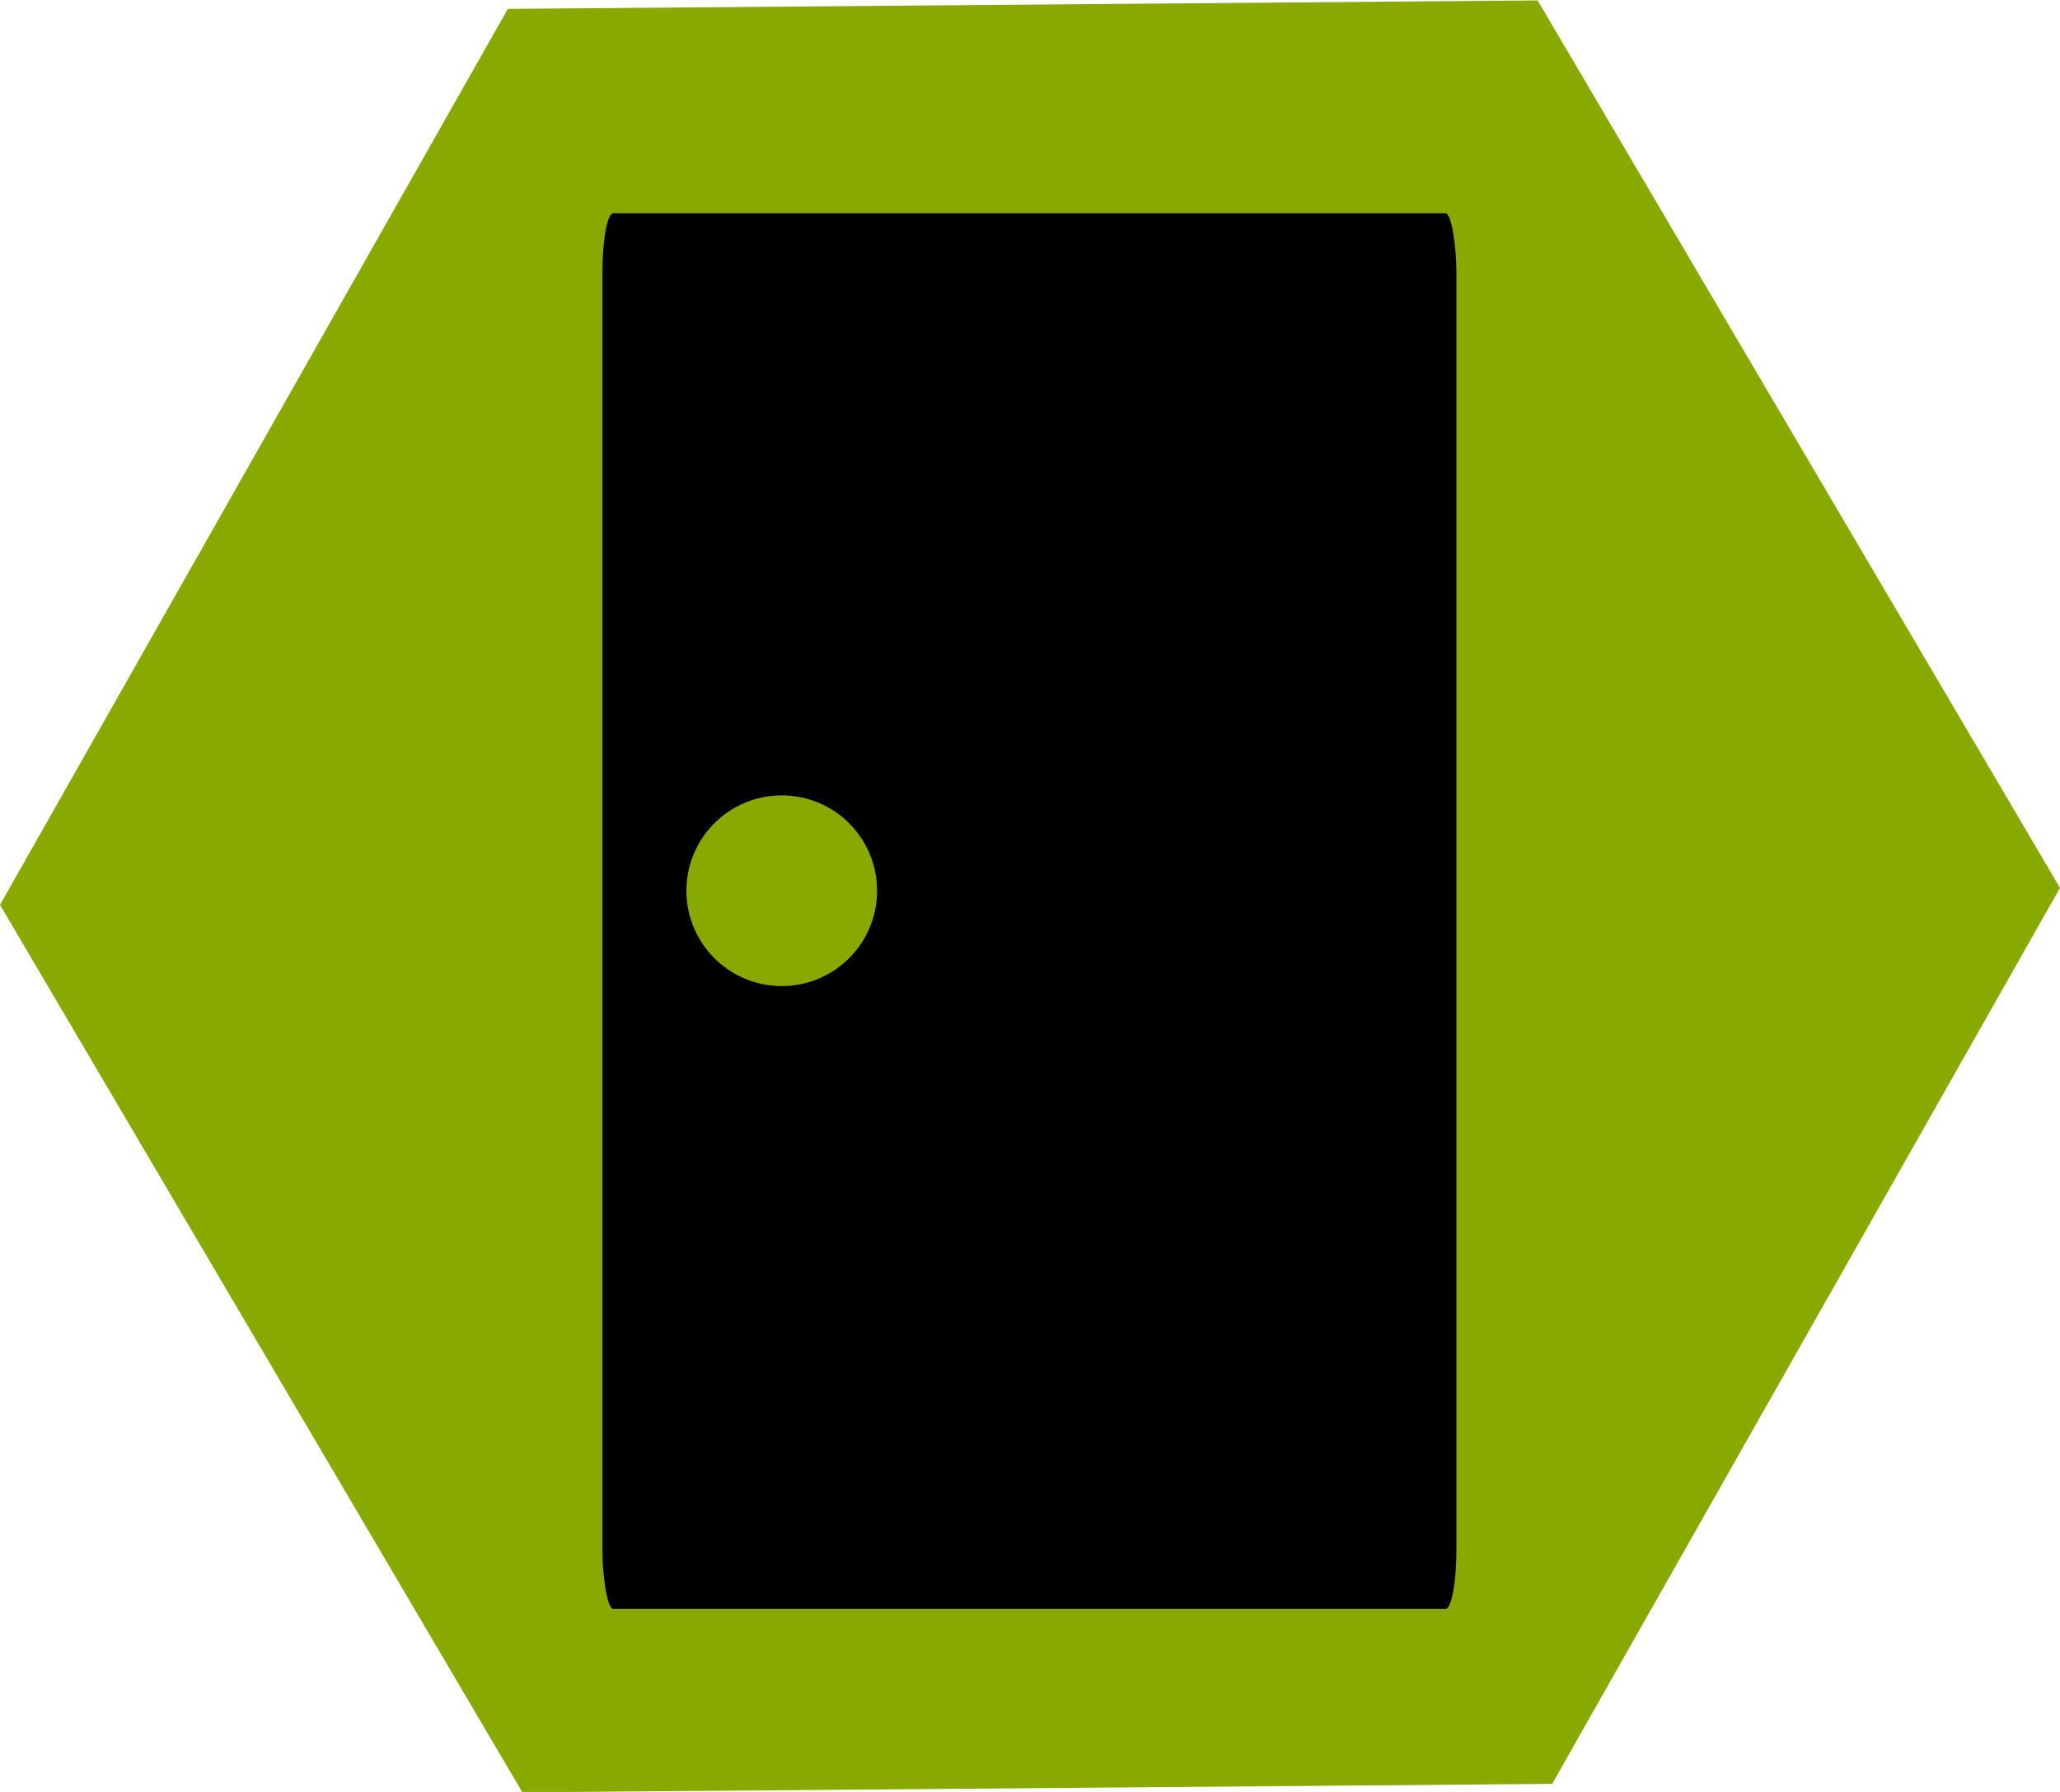 <?xml version="1.0" encoding="UTF-8" standalone="no"?>
<!-- Created with Inkscape (http://www.inkscape.org/) -->

<svg
   xmlns:dc="http://purl.org/dc/elements/1.1/"
   xmlns:cc="http://creativecommons.org/ns#"
   xmlns:rdf="http://www.w3.org/1999/02/22-rdf-syntax-ns#"
   xmlns:svg="http://www.w3.org/2000/svg"
   xmlns="http://www.w3.org/2000/svg"
   xmlns:sodipodi="http://sodipodi.sourceforge.net/DTD/sodipodi-0.dtd"
   xmlns:inkscape="http://www.inkscape.org/namespaces/inkscape"
   width="5.099mm"
   height="4.436mm"
   viewBox="0 0 5.099 4.436"
   version="1.1"
   id="svg4067"
   inkscape:version="0.92.2 (5c3e80d, 2017-08-06)"
   sodipodi:docname="icon-sensor-door.svg">
  <defs
     id="defs4061" />
  <sodipodi:namedview
     id="base"
     pagecolor="#ffffff"
     bordercolor="#666666"
     borderopacity="1.0"
     inkscape:pageopacity="0.0"
     inkscape:pageshadow="2"
     inkscape:zoom="1.4"
     inkscape:cx="30.06028"
     inkscape:cy="-69.22161"
     inkscape:document-units="mm"
     inkscape:current-layer="layer1"
     showgrid="false"
     fit-margin-top="0"
     fit-margin-left="0"
     fit-margin-right="0"
     fit-margin-bottom="0"
     inkscape:window-width="1680"
     inkscape:window-height="987"
     inkscape:window-x="1912"
     inkscape:window-y="8"
     inkscape:window-maximized="1" />
  <g
     inkscape:label="Calque 1"
     inkscape:groupmode="layer"
     id="layer1"
     transform="translate(-30.968,-14.904)">
    <g
       transform="translate(17.389,3.775)"
       id="g73102">
      <path
         inkscape:transform-center-x="-3.2709078e-006"
         inkscape:transform-center-y="-1.2293918e-005"
         d="m 17.421,15.545 -2.549,0.021 -1.293,-2.197 1.257,-2.218 2.549,-0.021 1.293,2.197 z"
         inkscape:randomized="0"
         inkscape:rounded="0"
         inkscape:flatsided="false"
         sodipodi:arg2="2.0862698"
         sodipodi:arg1="1.0390723"
         sodipodi:r2="2.549382"
         sodipodi:r1="2.549382"
         sodipodi:cy="13.347457"
         sodipodi:cx="16.128178"
         sodipodi:sides="3"
         id="path2732-5-4-6-9"
         style="opacity:1;fill:#88aa00;fill-opacity:1;stroke:none;stroke-width:0.017;stroke-linecap:round;stroke-linejoin:miter;stroke-miterlimit:4;stroke-dasharray:none;stroke-dashoffset:0;stroke-opacity:1"
         sodipodi:type="star" />
      <rect
         ry="0.148"
         rx="0.027"
         y="11.657"
         x="15.07"
         height="3.455"
         width="2.114"
         id="rect2996-5-8-2"
         style="opacity:1;fill:#000000;fill-opacity:1;stroke:none;stroke-width:0.452;stroke-linecap:round;stroke-linejoin:miter;stroke-miterlimit:4;stroke-dasharray:none;stroke-dashoffset:0;stroke-opacity:1" />
      <circle
         r="0.236"
         cy="13.334"
         cx="15.514"
         id="path73040"
         style="fill:#88aa00;fill-opacity:1;stroke:none;stroke-width:0.265;stroke-miterlimit:4;stroke-dasharray:none;stroke-opacity:1" />
    </g>
  </g>
</svg>
